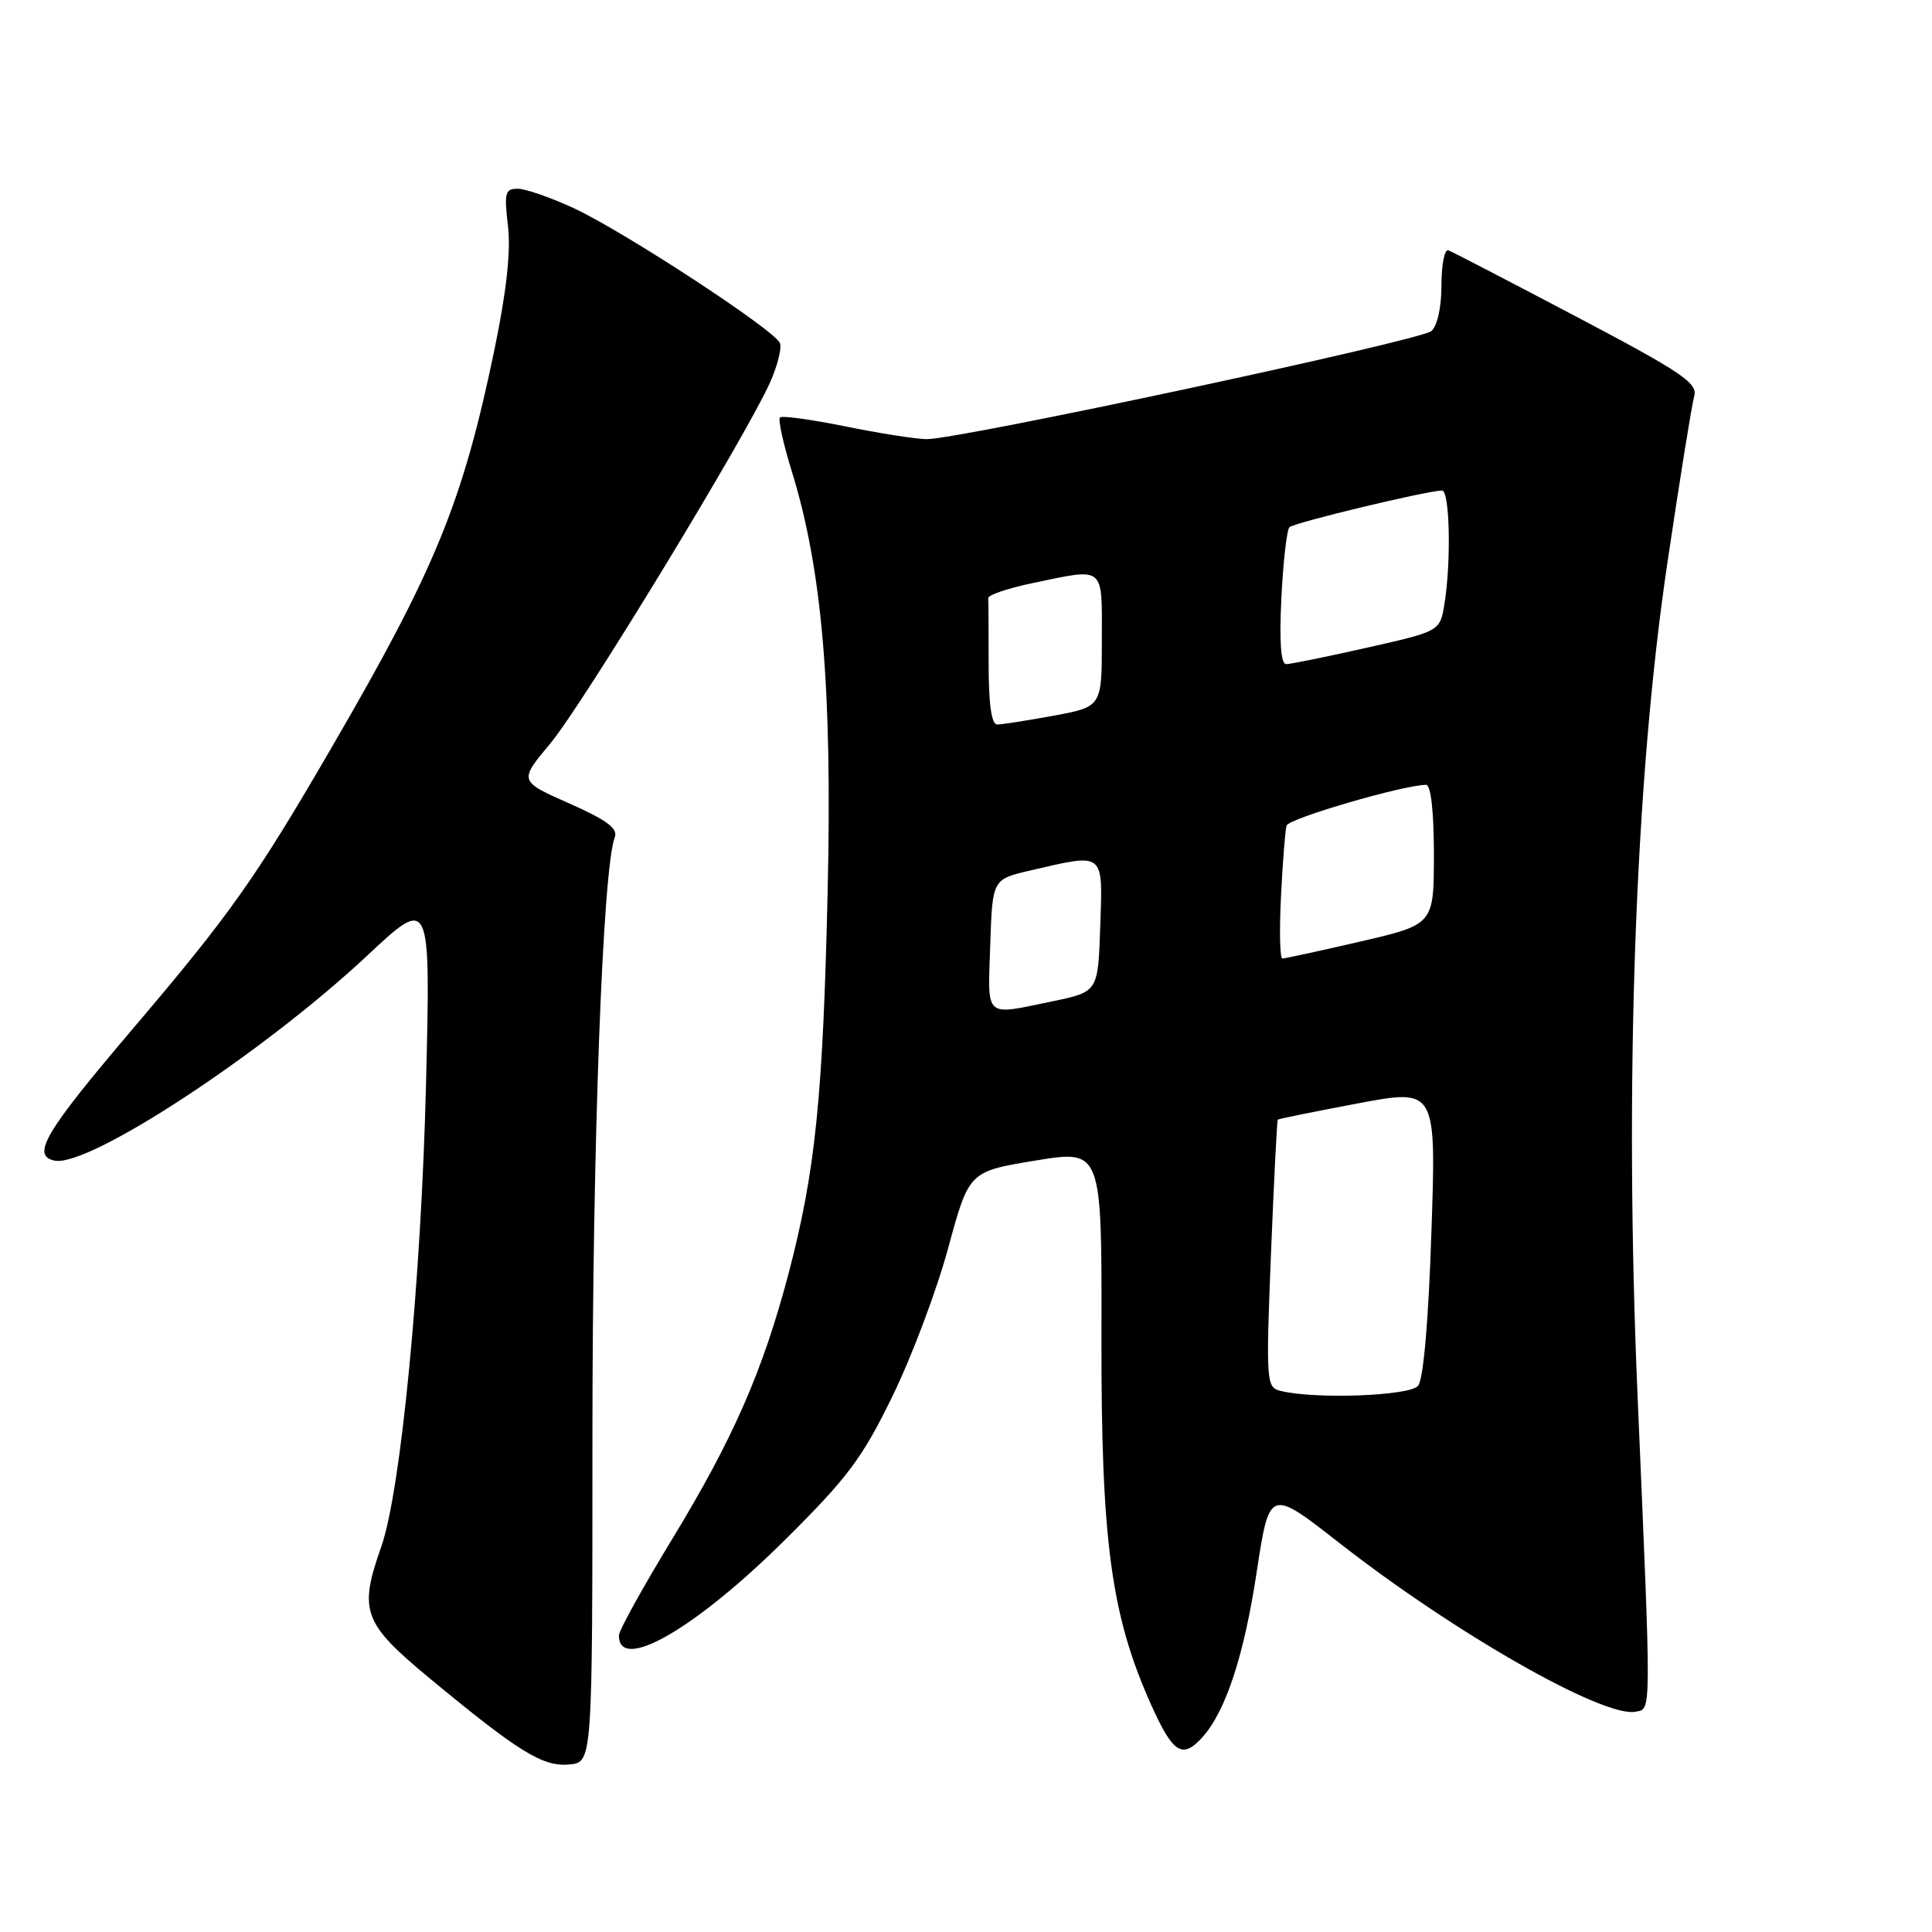 <?xml version="1.0" encoding="UTF-8" standalone="no"?>
<!DOCTYPE svg PUBLIC "-//W3C//DTD SVG 1.1//EN" "http://www.w3.org/Graphics/SVG/1.1/DTD/svg11.dtd" >
<svg xmlns="http://www.w3.org/2000/svg" xmlns:xlink="http://www.w3.org/1999/xlink" version="1.1" viewBox="0 0 256 256">
 <g >
 <path fill="currentColor"
d=" M 78.50 190.50 C 78.50 151.69 79.86 115.03 81.46 110.95 C 81.91 109.78 80.42 108.67 75.41 106.45 C 68.75 103.50 68.75 103.50 72.93 98.50 C 77.20 93.39 98.80 57.90 102.03 50.69 C 103.01 48.49 103.61 46.14 103.35 45.47 C 102.70 43.77 82.68 30.67 76.00 27.57 C 72.97 26.17 69.65 25.02 68.61 25.01 C 66.93 25.00 66.79 25.55 67.31 29.94 C 67.70 33.26 67.12 38.58 65.53 46.26 C 61.32 66.54 57.74 75.31 43.94 99.05 C 33.86 116.41 30.52 121.12 17.53 136.40 C 5.94 150.03 4.10 153.14 7.24 153.79 C 11.73 154.71 34.82 139.57 48.64 126.64 C 57.06 118.76 57.06 118.76 56.45 143.63 C 55.81 169.73 53.11 197.60 50.52 204.95 C 47.50 213.49 48.09 215.07 57.01 222.45 C 68.80 232.20 71.95 234.14 75.46 233.80 C 78.50 233.50 78.50 233.50 78.50 190.50 Z  M 159.31 230.21 C 162.40 226.79 164.83 219.43 166.51 208.35 C 168.21 197.21 168.21 197.21 177.47 204.45 C 192.78 216.42 212.48 227.64 216.72 226.81 C 218.84 226.40 218.83 227.88 216.99 185.04 C 215.21 143.54 216.64 103.41 220.95 74.50 C 222.58 63.50 224.18 53.60 224.49 52.50 C 224.99 50.77 222.89 49.35 208.95 42.00 C 200.08 37.33 192.42 33.35 191.92 33.17 C 191.41 32.98 191.00 35.07 191.00 37.79 C 191.00 40.73 190.45 43.21 189.66 43.87 C 188.10 45.16 126.87 58.26 122.76 58.19 C 121.25 58.16 116.37 57.39 111.92 56.48 C 107.47 55.58 103.61 55.05 103.35 55.32 C 103.08 55.59 103.79 58.83 104.94 62.53 C 108.94 75.50 110.28 91.18 109.67 118.00 C 109.05 145.41 108.04 155.25 104.48 168.78 C 101.06 181.73 97.12 190.71 89.01 204.03 C 85.17 210.34 82.02 216.04 82.01 216.69 C 81.96 221.70 92.10 215.87 104.06 204.00 C 112.33 195.79 114.27 193.20 118.27 184.97 C 120.83 179.73 124.15 170.89 125.65 165.33 C 128.40 155.23 128.40 155.23 137.20 153.78 C 146.00 152.34 146.00 152.34 145.95 176.92 C 145.89 204.20 147.21 214.03 152.54 225.91 C 155.42 232.33 156.67 233.13 159.31 230.21 Z  M 169.60 184.28 C 167.80 183.82 167.74 182.95 168.41 166.17 C 168.80 156.48 169.21 148.46 169.31 148.36 C 169.41 148.25 174.18 147.29 179.90 146.21 C 190.31 144.25 190.31 144.25 189.67 163.25 C 189.28 175.10 188.61 182.77 187.90 183.63 C 186.77 184.98 174.11 185.44 169.60 184.28 Z  M 131.21 125.25 C 131.50 116.51 131.50 116.51 136.50 115.35 C 146.45 113.04 146.12 112.78 145.79 122.71 C 145.50 131.42 145.50 131.42 139.50 132.67 C 130.31 134.57 130.89 135.09 131.21 125.25 Z  M 169.74 118.75 C 169.96 114.21 170.30 110.00 170.48 109.39 C 170.78 108.44 186.00 104.00 188.96 104.00 C 189.60 104.00 190.00 107.53 190.00 113.25 C 189.99 122.50 189.99 122.50 180.25 124.76 C 174.89 126.00 170.24 127.01 169.92 127.01 C 169.59 127.00 169.51 123.29 169.74 118.75 Z  M 131.00 88.00 C 131.00 83.60 130.98 79.66 130.95 79.25 C 130.93 78.84 133.52 77.96 136.70 77.29 C 146.55 75.24 146.00 74.80 146.00 84.83 C 146.00 93.65 146.00 93.65 139.63 94.83 C 136.13 95.47 132.76 96.00 132.13 96.00 C 131.38 96.00 131.00 93.30 131.00 88.00 Z  M 169.79 79.25 C 170.02 74.44 170.51 70.21 170.86 69.86 C 171.47 69.25 189.16 65.00 191.08 65.00 C 192.11 65.00 192.30 74.54 191.39 80.07 C 190.80 83.64 190.80 83.64 181.14 85.82 C 175.83 87.02 171.00 88.00 170.42 88.00 C 169.72 88.00 169.50 85.02 169.79 79.25 Z "/>
</g>
</svg>